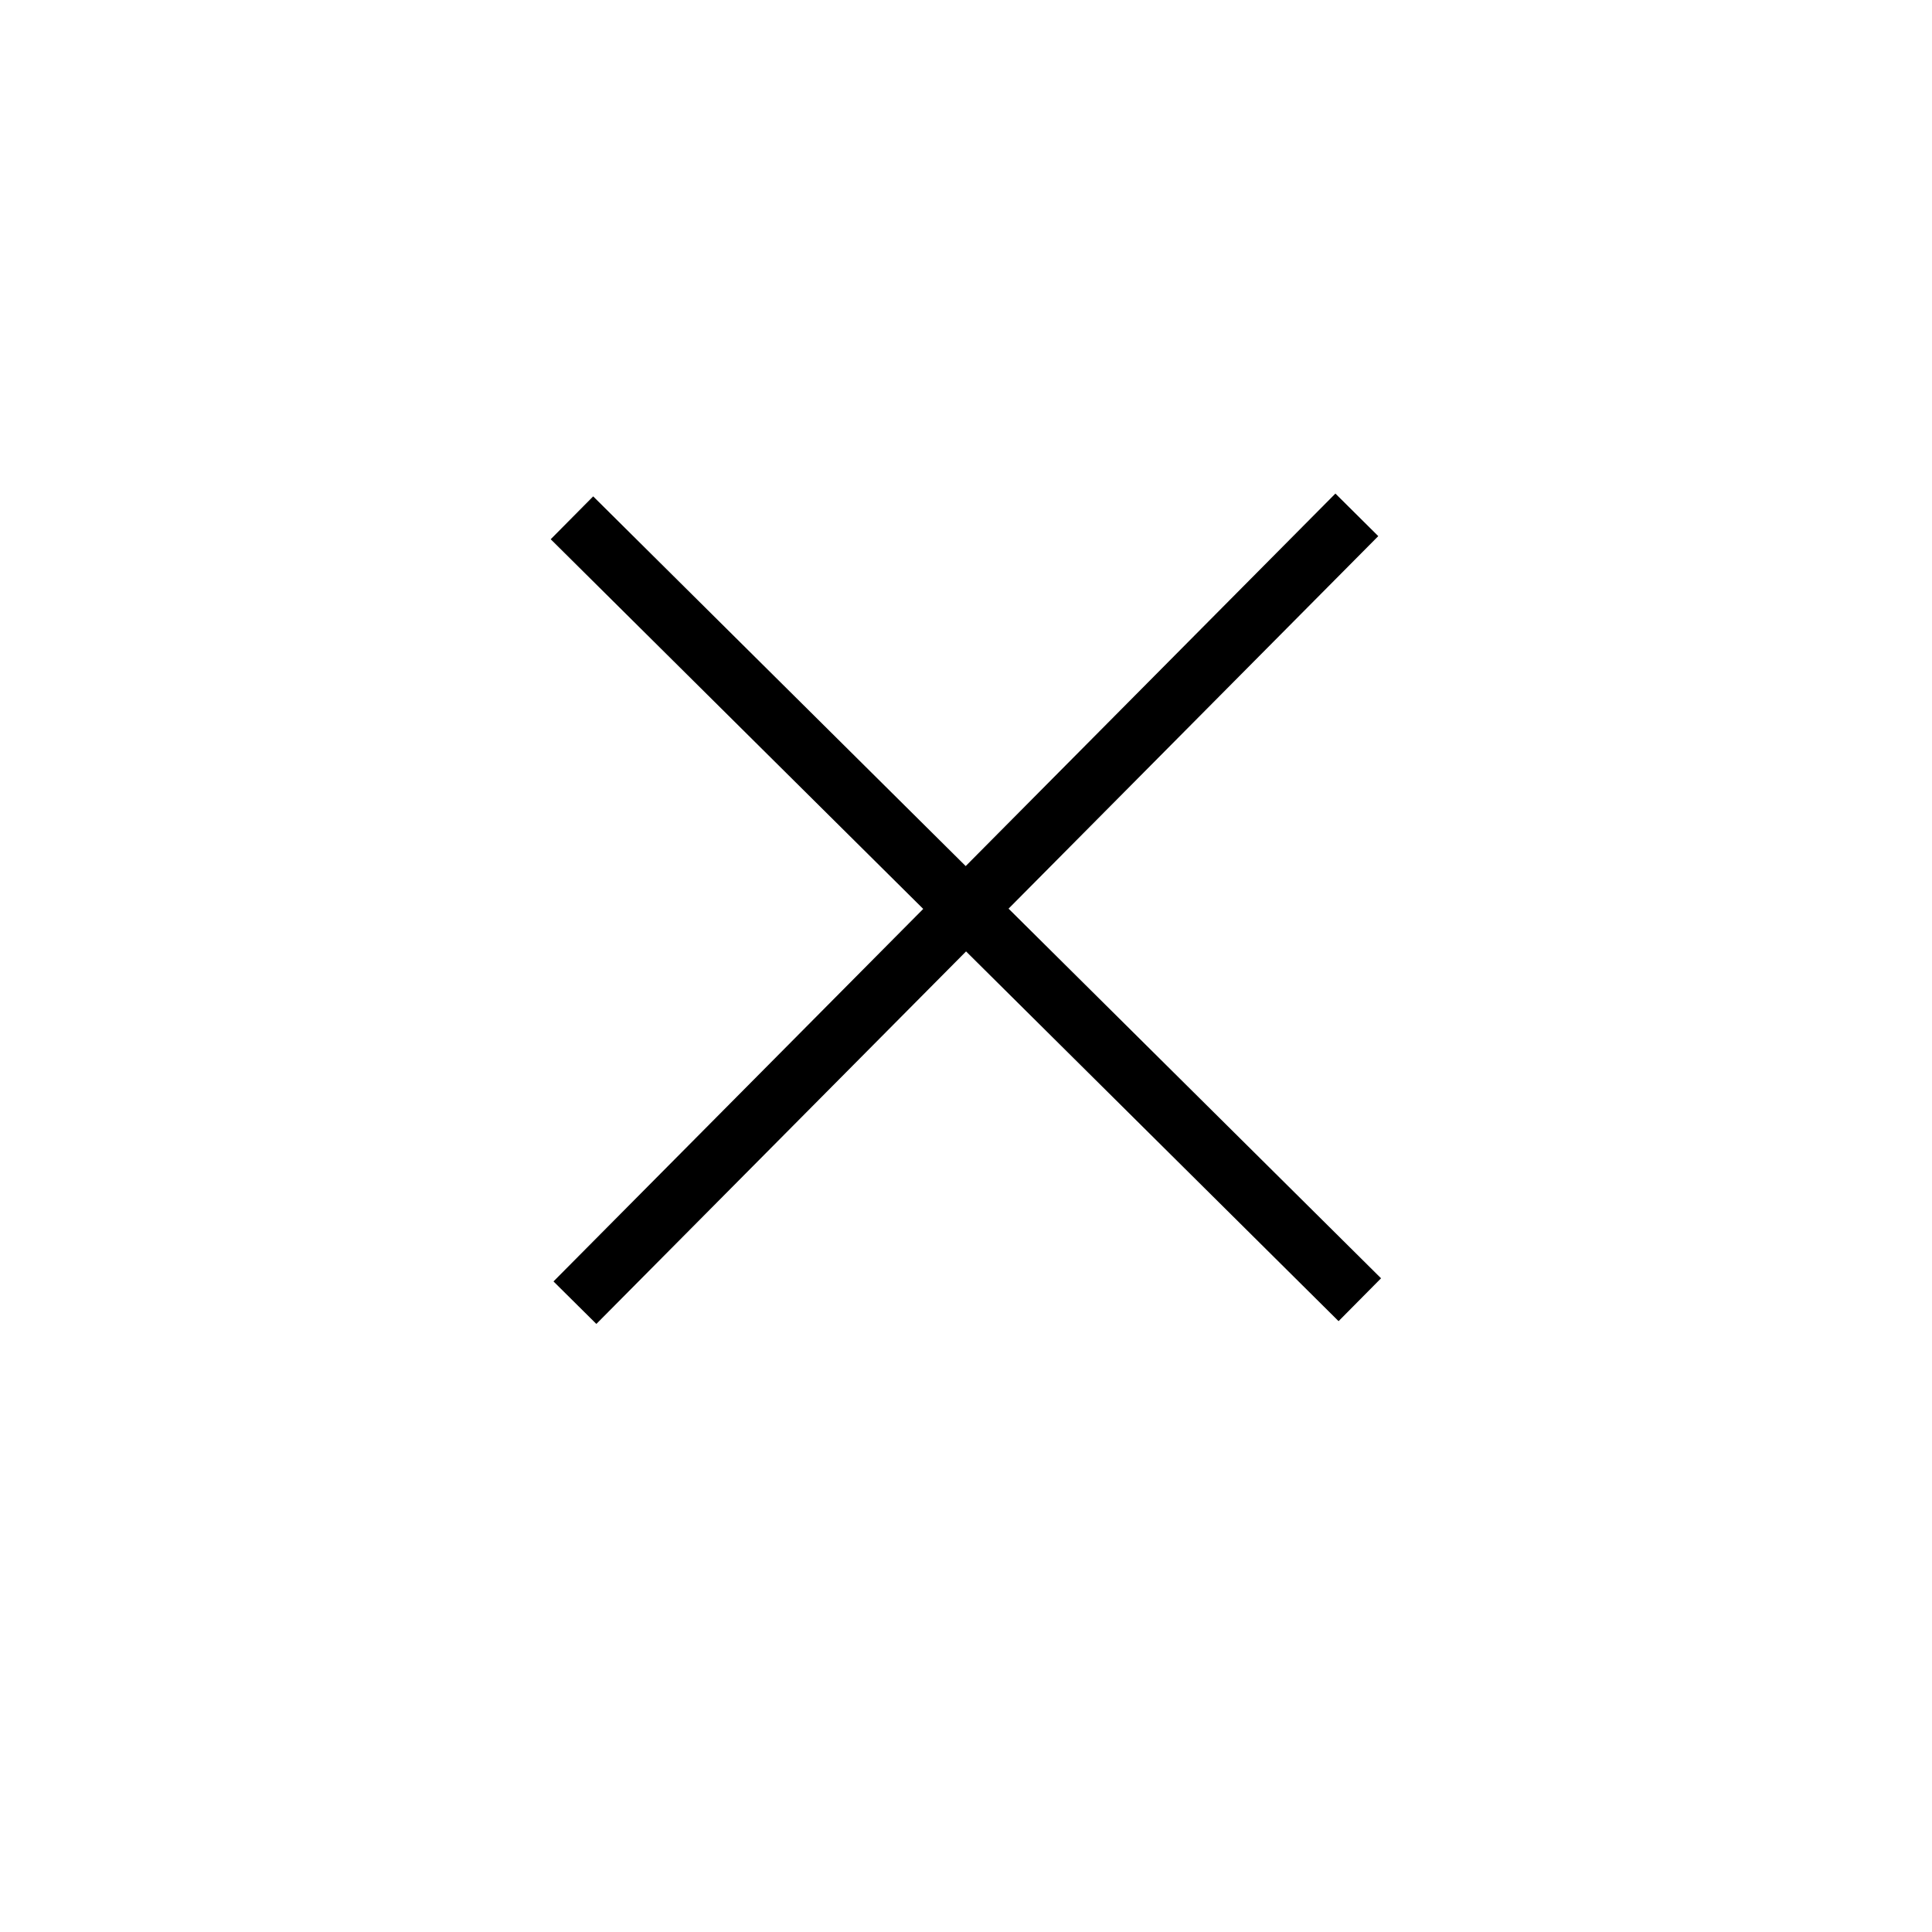 <svg xmlns="http://www.w3.org/2000/svg" width="64" height="64" viewBox="0 0 64 64">
  <path d="M44.237 16.35L31.99 28.69 19.65 16.443l-1.407 1.42 12.34 12.246-12.248 12.34 1.42 1.408 12.247-12.34 12.34 12.248 1.407-1.42L33.41 30.1l12.247-12.34"/>
</svg>
